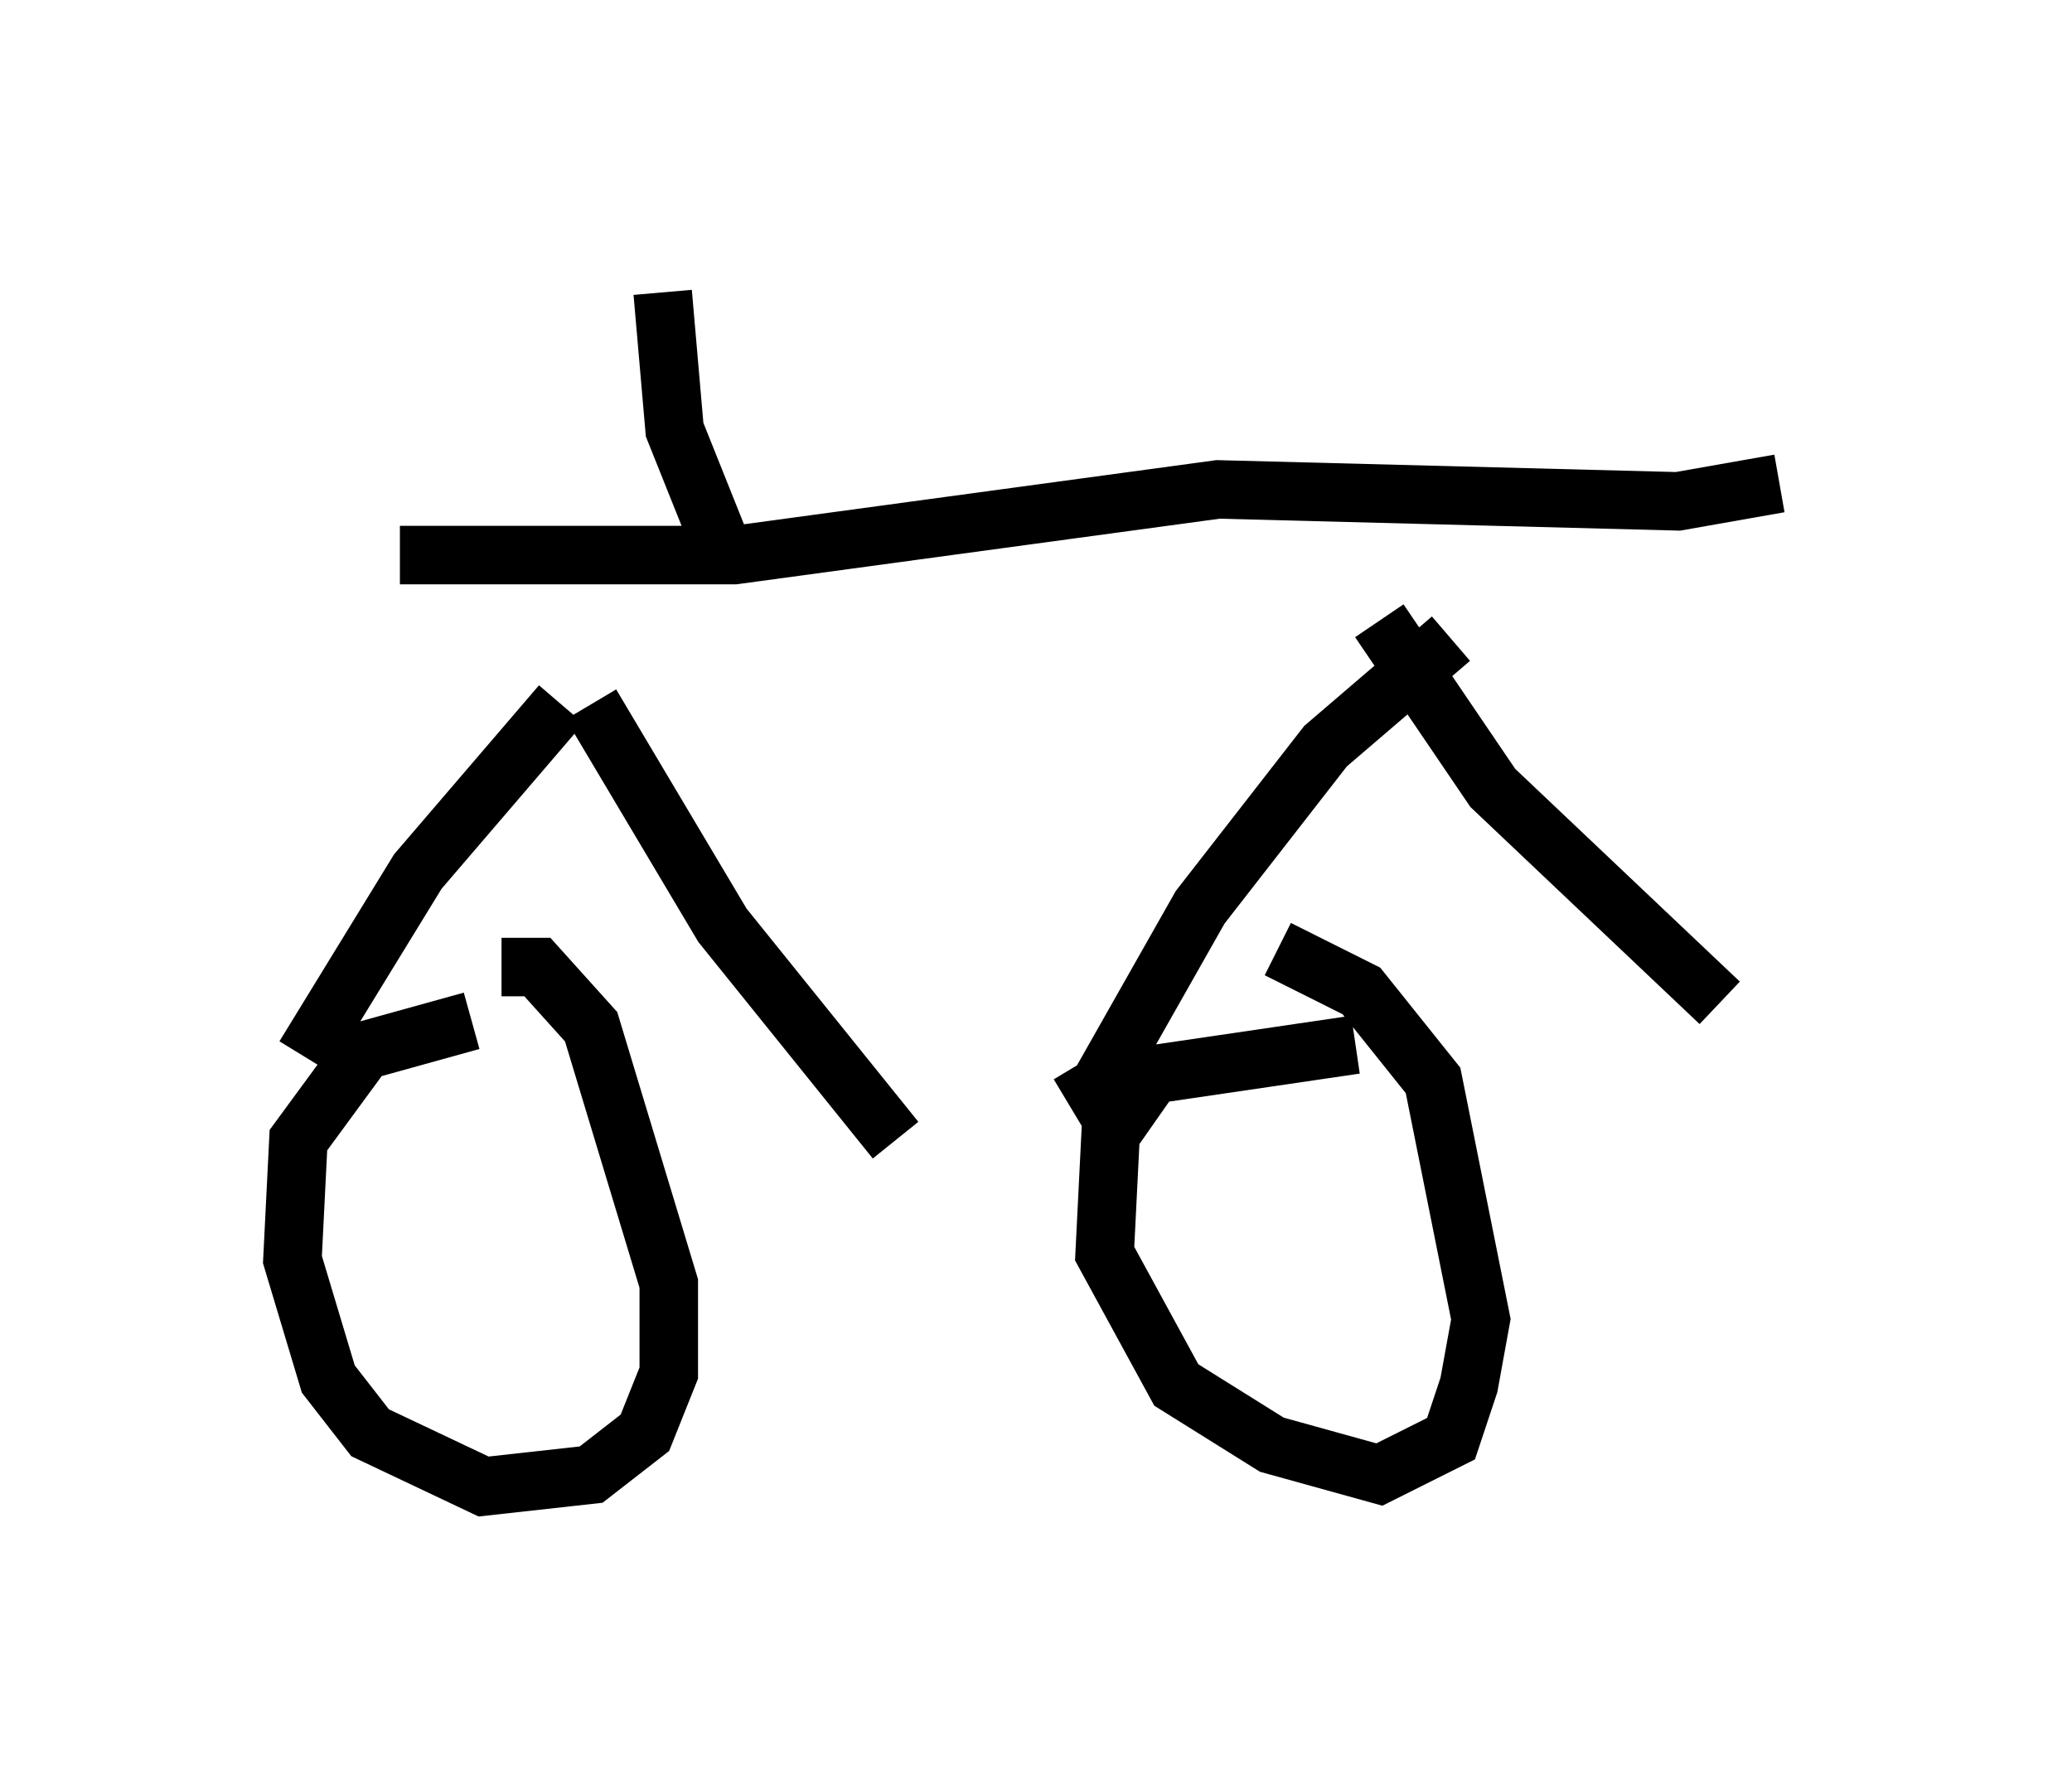 <?xml version="1.0" encoding="utf-8" ?>
<svg baseProfile="full" height="30.417" version="1.1" width="35.419" xmlns="http://www.w3.org/2000/svg" xmlns:ev="http://www.w3.org/2001/xml-events" xmlns:xlink="http://www.w3.org/1999/xlink"><defs /><rect fill="white" height="30.417" width="35.419" x="0" y="0" /><path d="M7.654, 18.169 m0.408, -0.715 l-1.838, 0.51 -1.123, 1.531 l-0.102, 2.042 0.613, 2.042 l0.715, 0.919 1.94, 0.919 l1.838, -0.204 0.919, -0.715 l0.408, -1.021 0.0, -1.531 l-1.327, -4.39 -0.919, -1.021 l-0.613, 0.0 m14.598, 1.327 l-3.471, 0.51 -0.715, 1.021 l-0.102, 2.042 1.225, 2.246 l1.633, 1.021 1.838, 0.51 l1.225, -0.613 0.306, -0.919 l0.204, -1.123 -0.817, -4.083 l-1.225, -1.531 -1.429, -0.715 m-12.25, -4.185 l-2.45, 2.858 -1.94, 3.165 m4.9, -6.023 l2.246, 3.777 2.96, 3.675 m9.494, -8.575 l-2.144, 1.838 -2.144, 2.756 l-1.735, 3.063 -0.51, 0.306 m5.308, -8.269 l1.94, 2.858 3.879, 3.675 m-22.561, -7.656 l5.717, 0.0 8.269, -1.123 l7.861, 0.204 1.735, -0.306 m-18.069, 1.123 l-0.817, -2.042 -0.204, -2.348 " fill="none" stroke="black" stroke-width="1" /></svg>